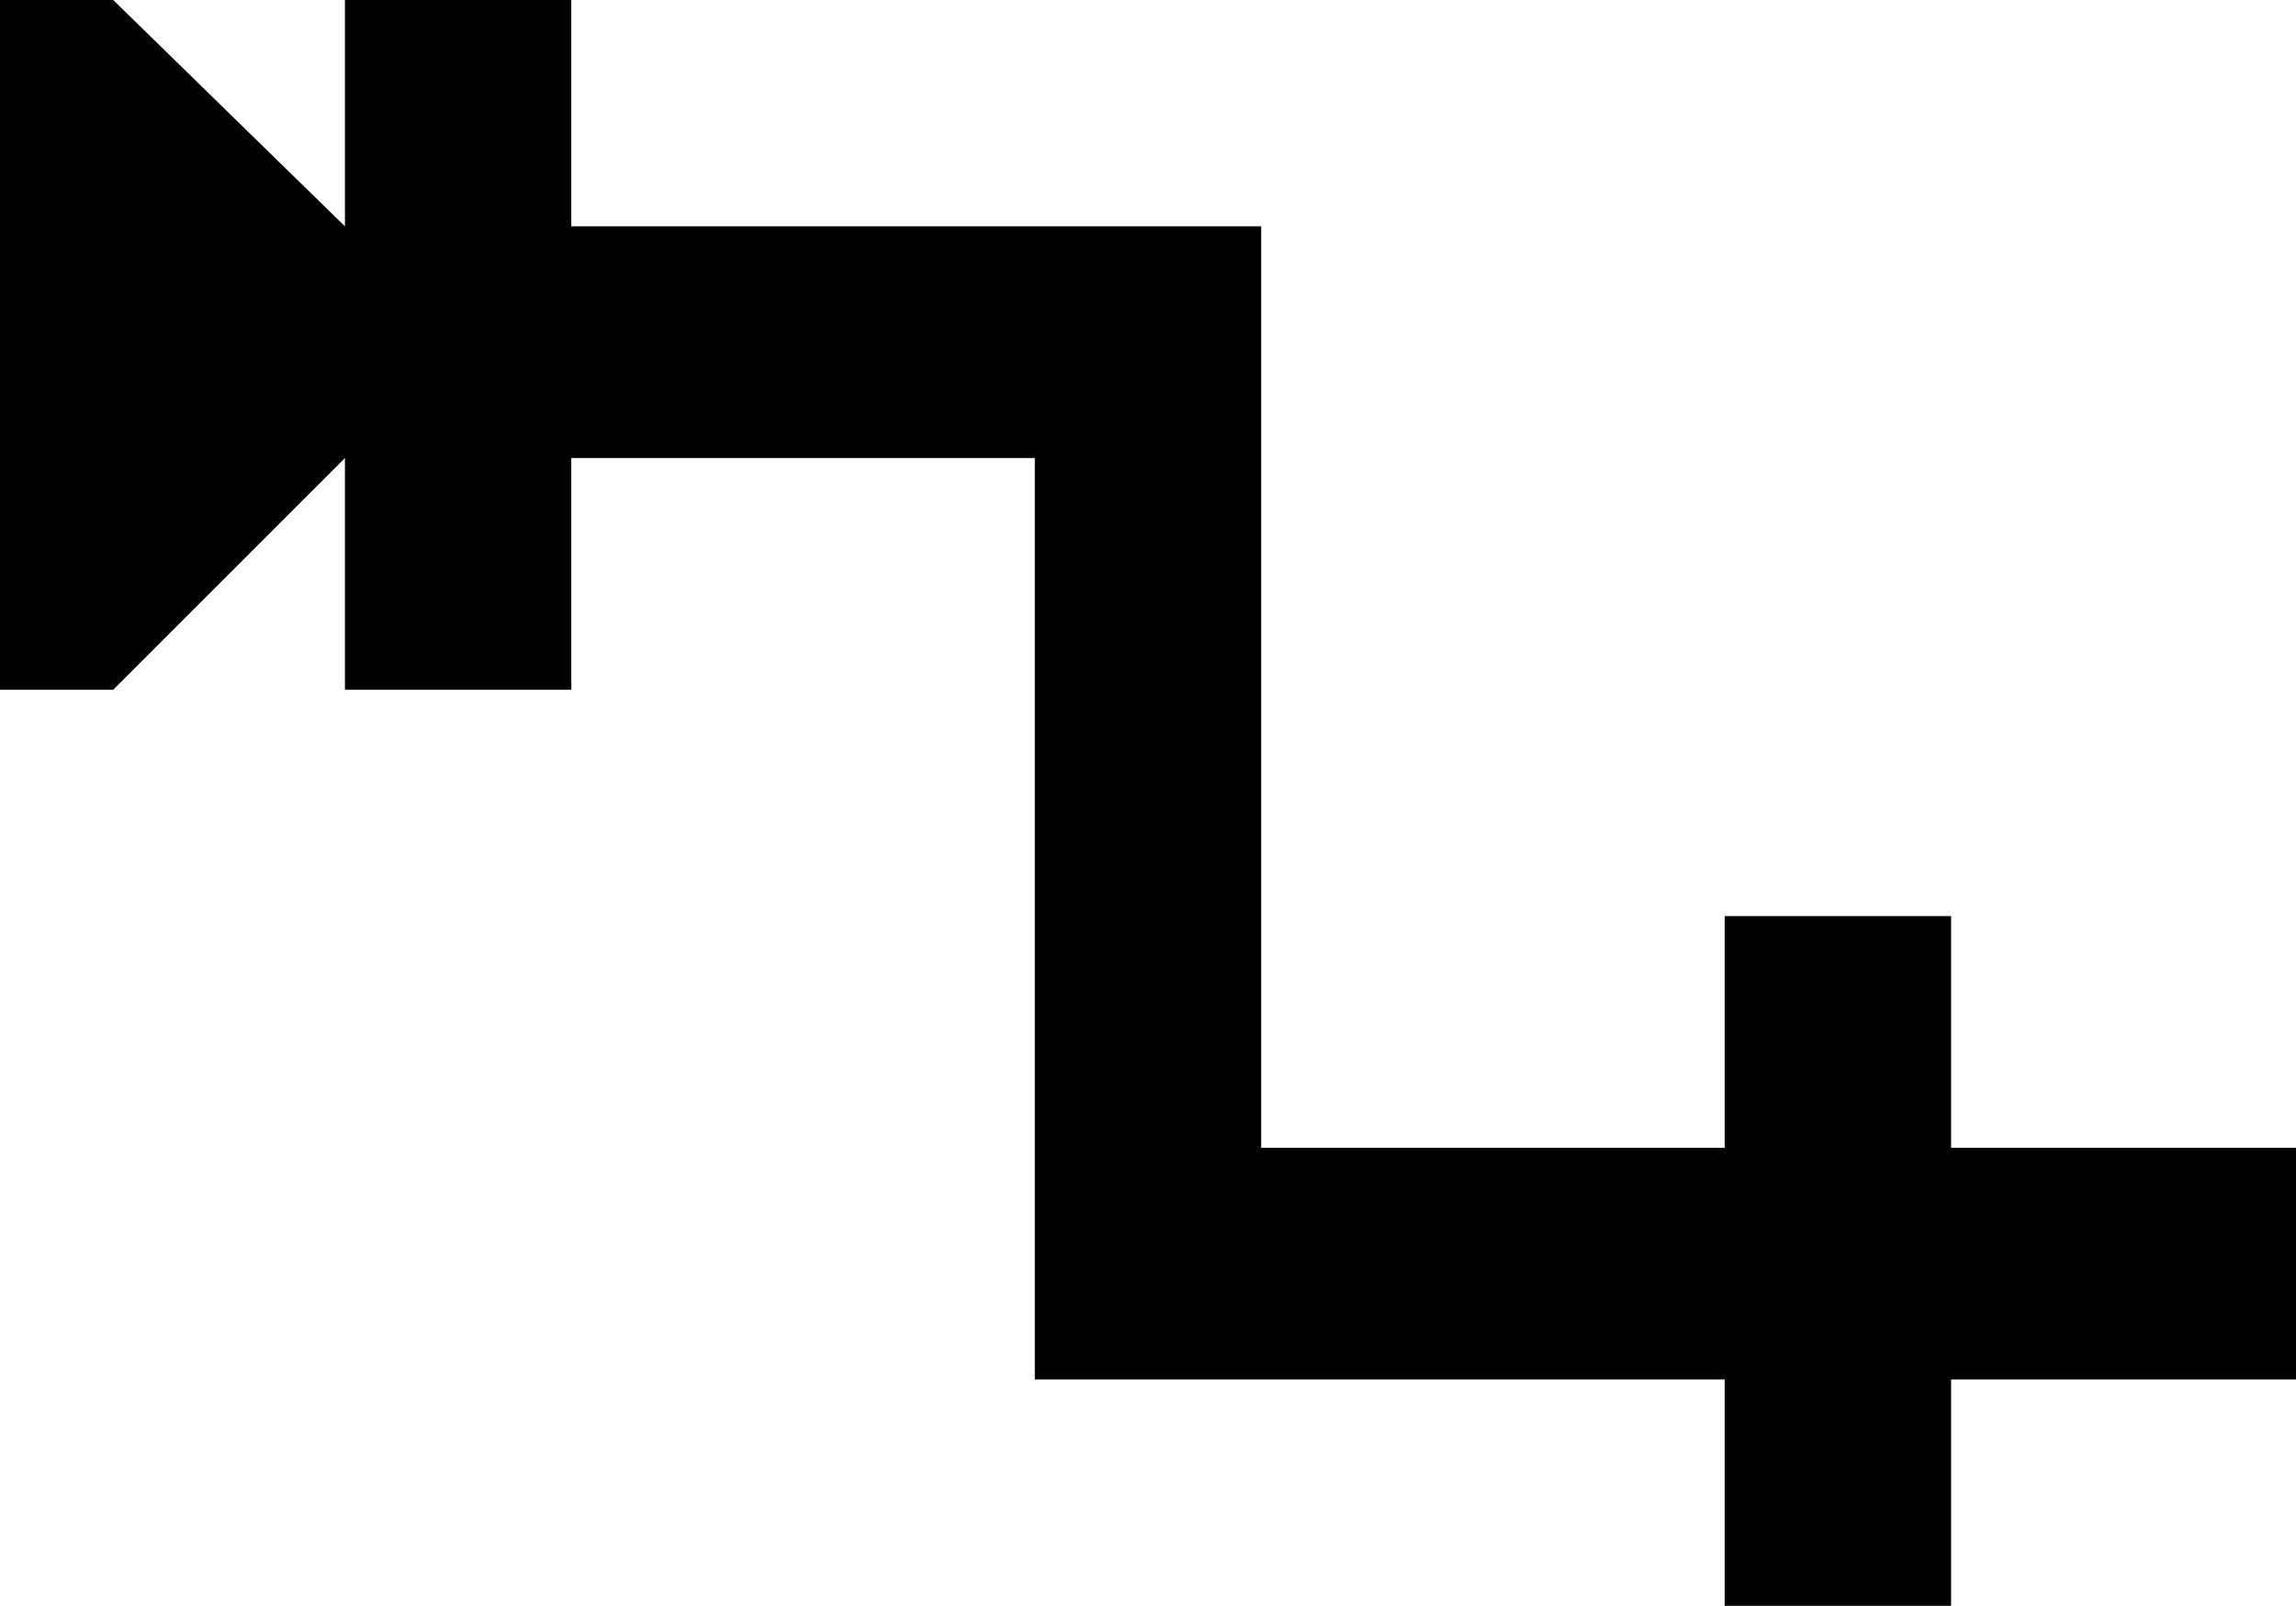 <svg xmlns="http://www.w3.org/2000/svg" viewBox="43 43 426 298">
      <g transform="scale(1 -1) translate(0 -384)">
        <path d="M469 128V85H405V43H363V85H235V256H149V213H107V256L64 213H43V341H64L107 299V341H149V299H277V128H363V171H405V128Z" />
      </g>
    </svg>